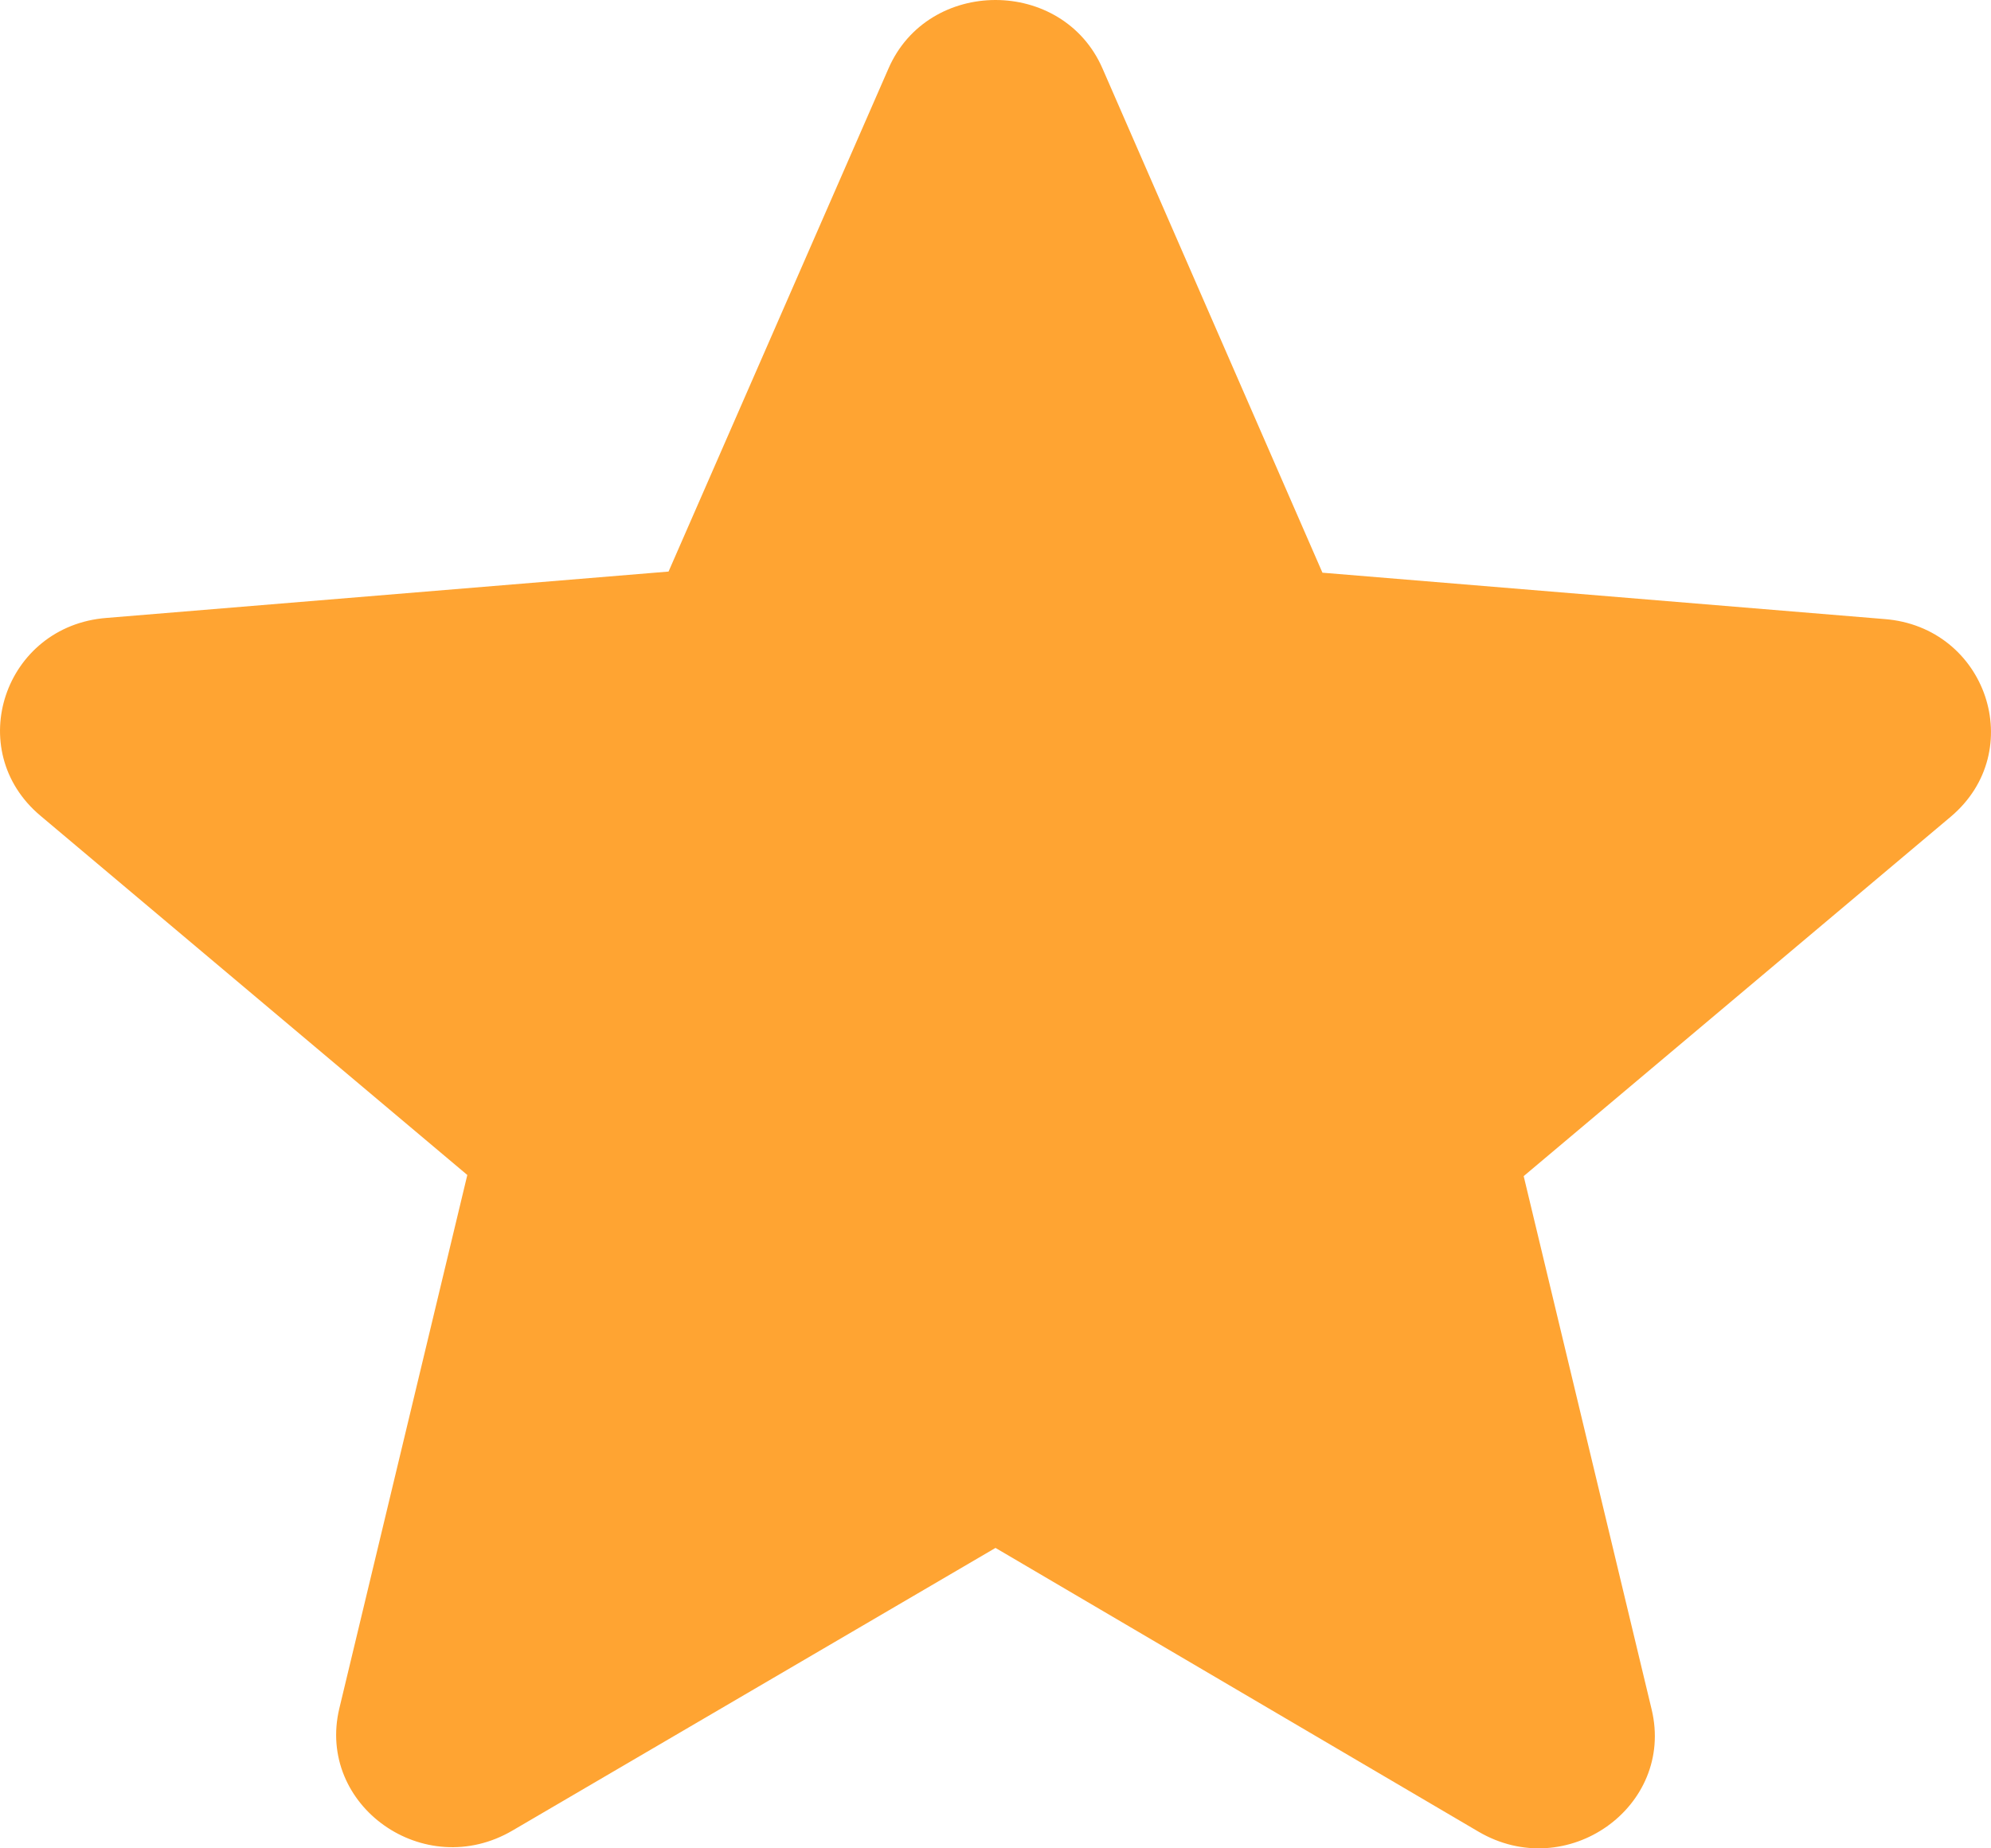 <svg width="14" height="13" viewBox="0 0 14 13" fill="none" xmlns="http://www.w3.org/2000/svg">
<path d="M7 10.887L10.395 12.882C11.017 13.248 11.777 12.707 11.614 12.024L10.714 8.272L13.716 5.745C14.264 5.284 13.97 4.409 13.25 4.354L9.299 4.028L7.753 0.483C7.474 -0.161 6.526 -0.161 6.247 0.483L4.701 4.02L0.75 4.346C0.03 4.401 -0.264 5.276 0.284 5.737L3.286 8.264L2.386 12.016C2.223 12.699 2.983 13.24 3.605 12.874L7 10.887Z" fill="#FFA432"/>
</svg>
